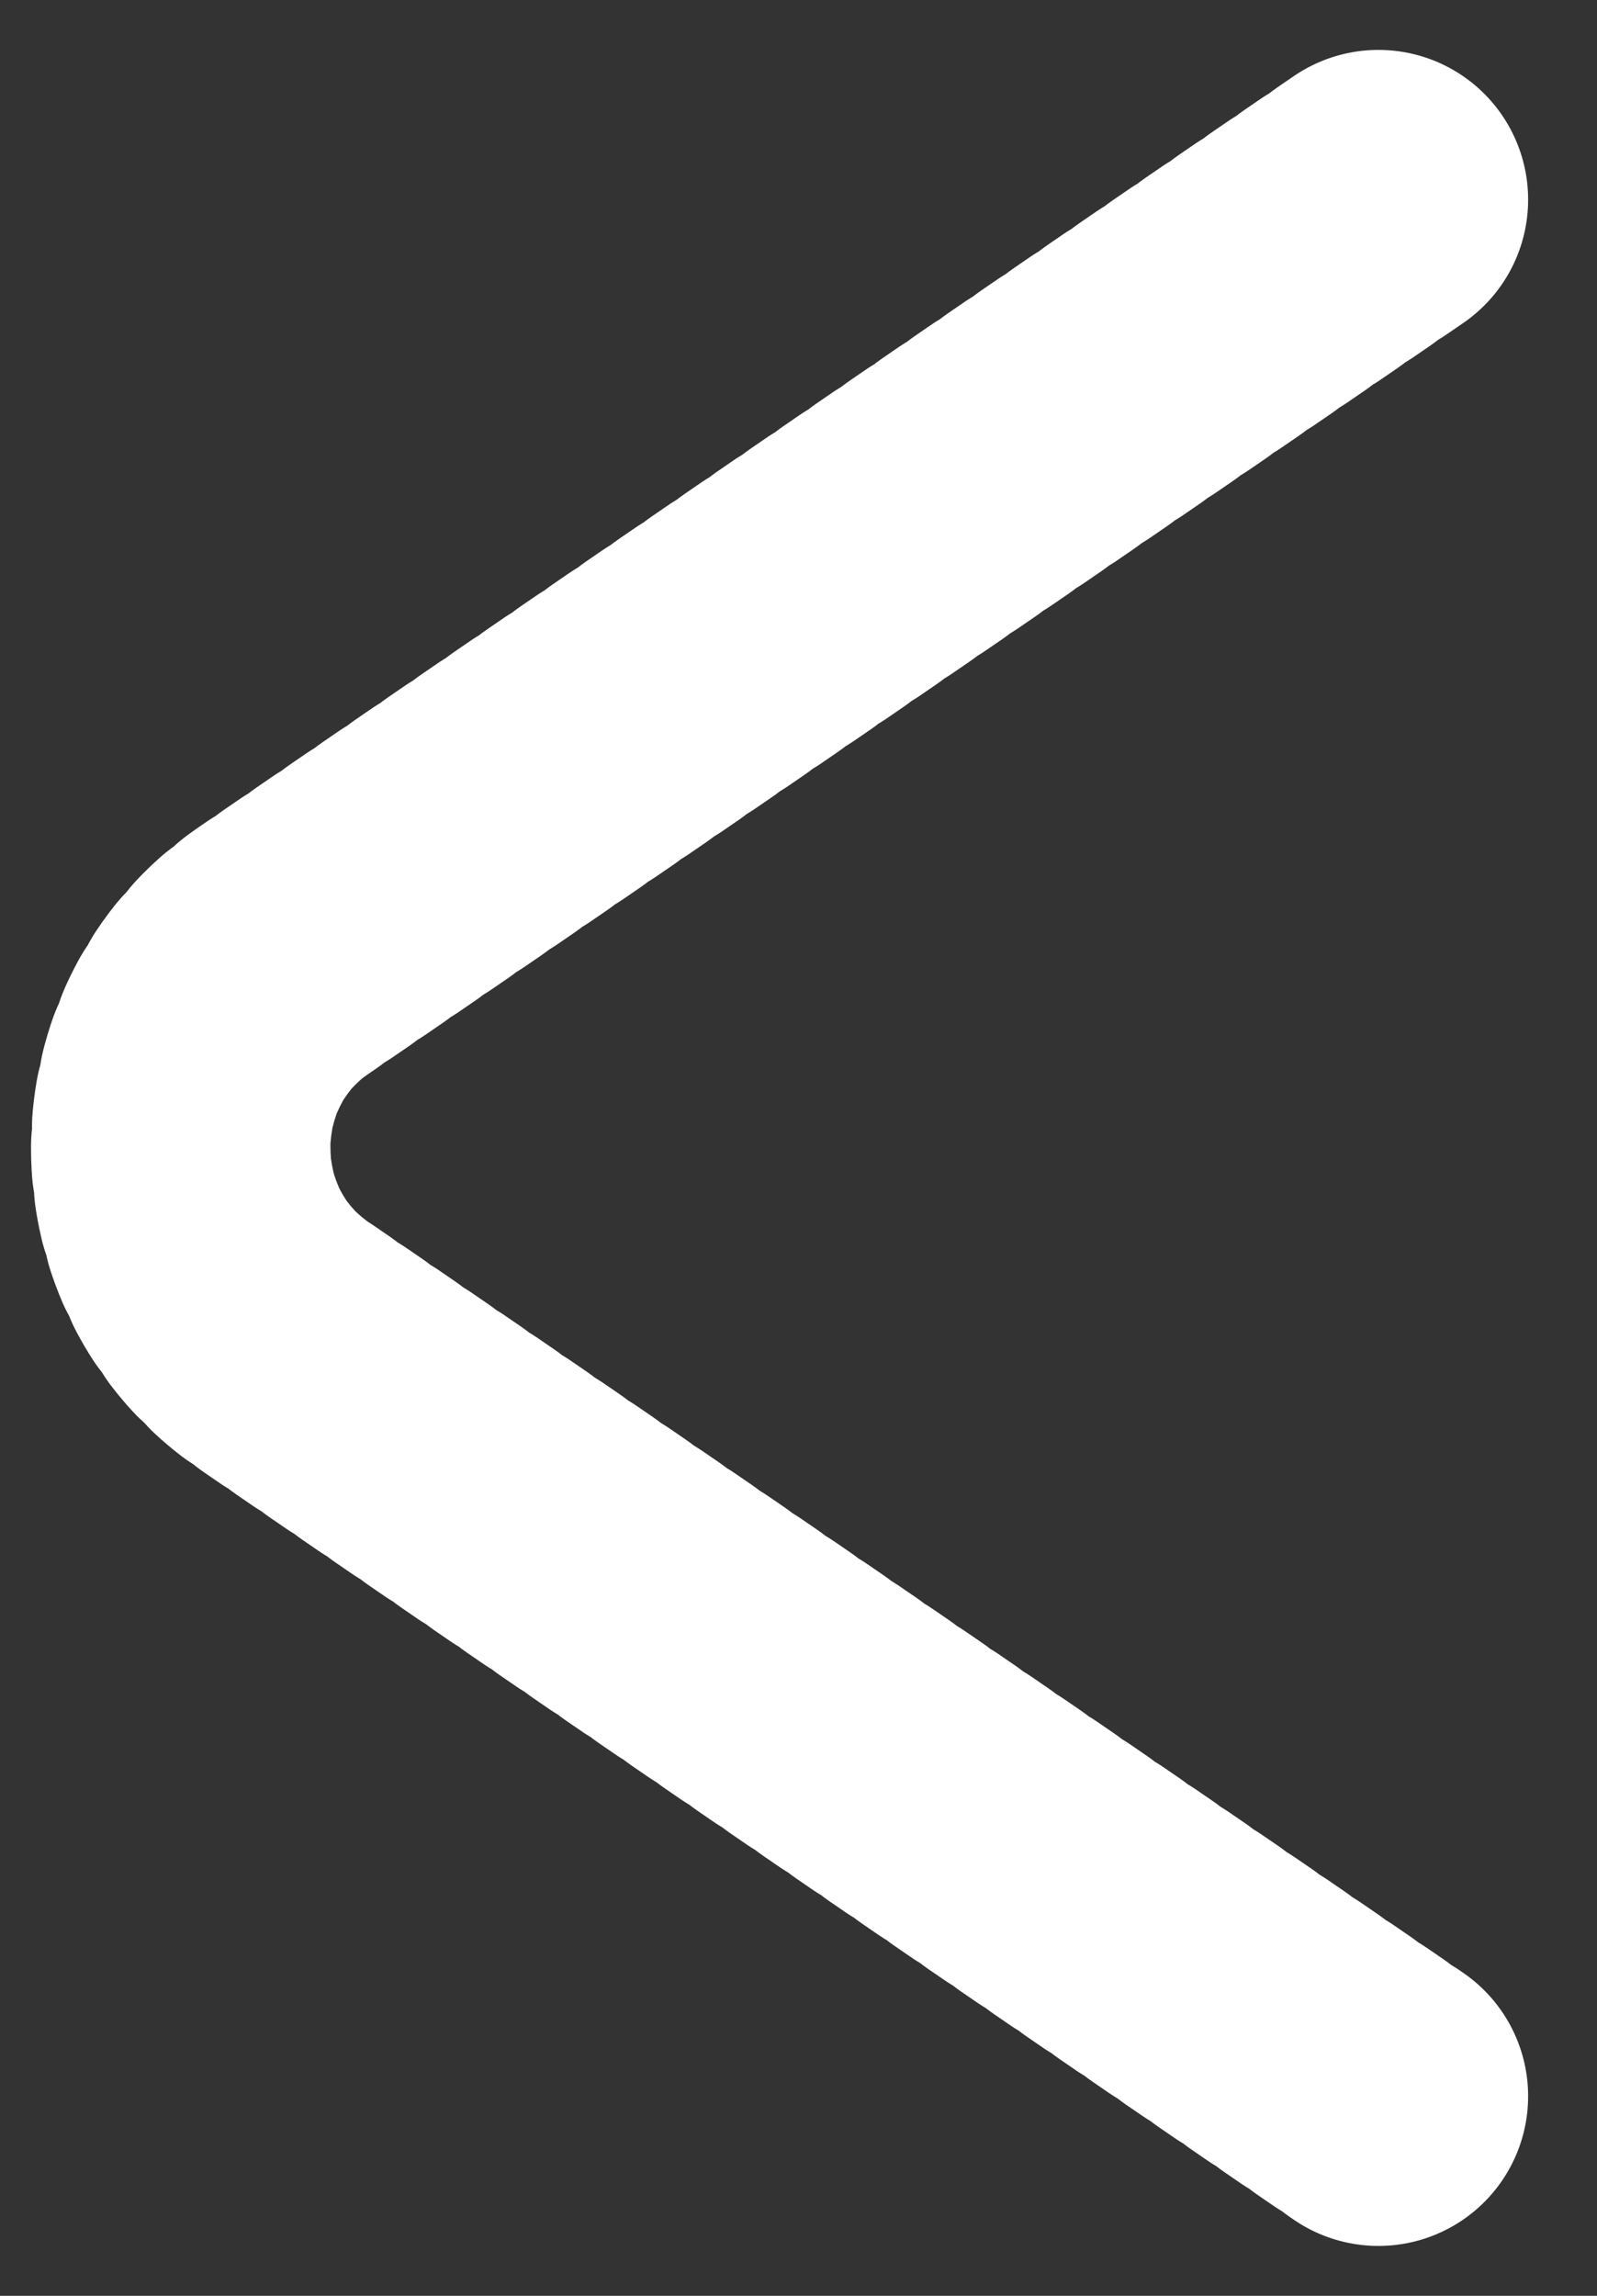 <svg width="16" height="23" viewBox="0 0 16 23" fill="none" xmlns="http://www.w3.org/2000/svg">
<rect x="0" y="0" width="16" height="23" fill="#333333" stroke="none"/>
<path d="M13.81 2L2.839 9.524C1.468 10.464 1.468 12.536 2.839 13.476L13.81 21" stroke="white" stroke-width="3" stroke-linecap="round" stroke-dasharray="0.2 0.2"/>
</svg>

